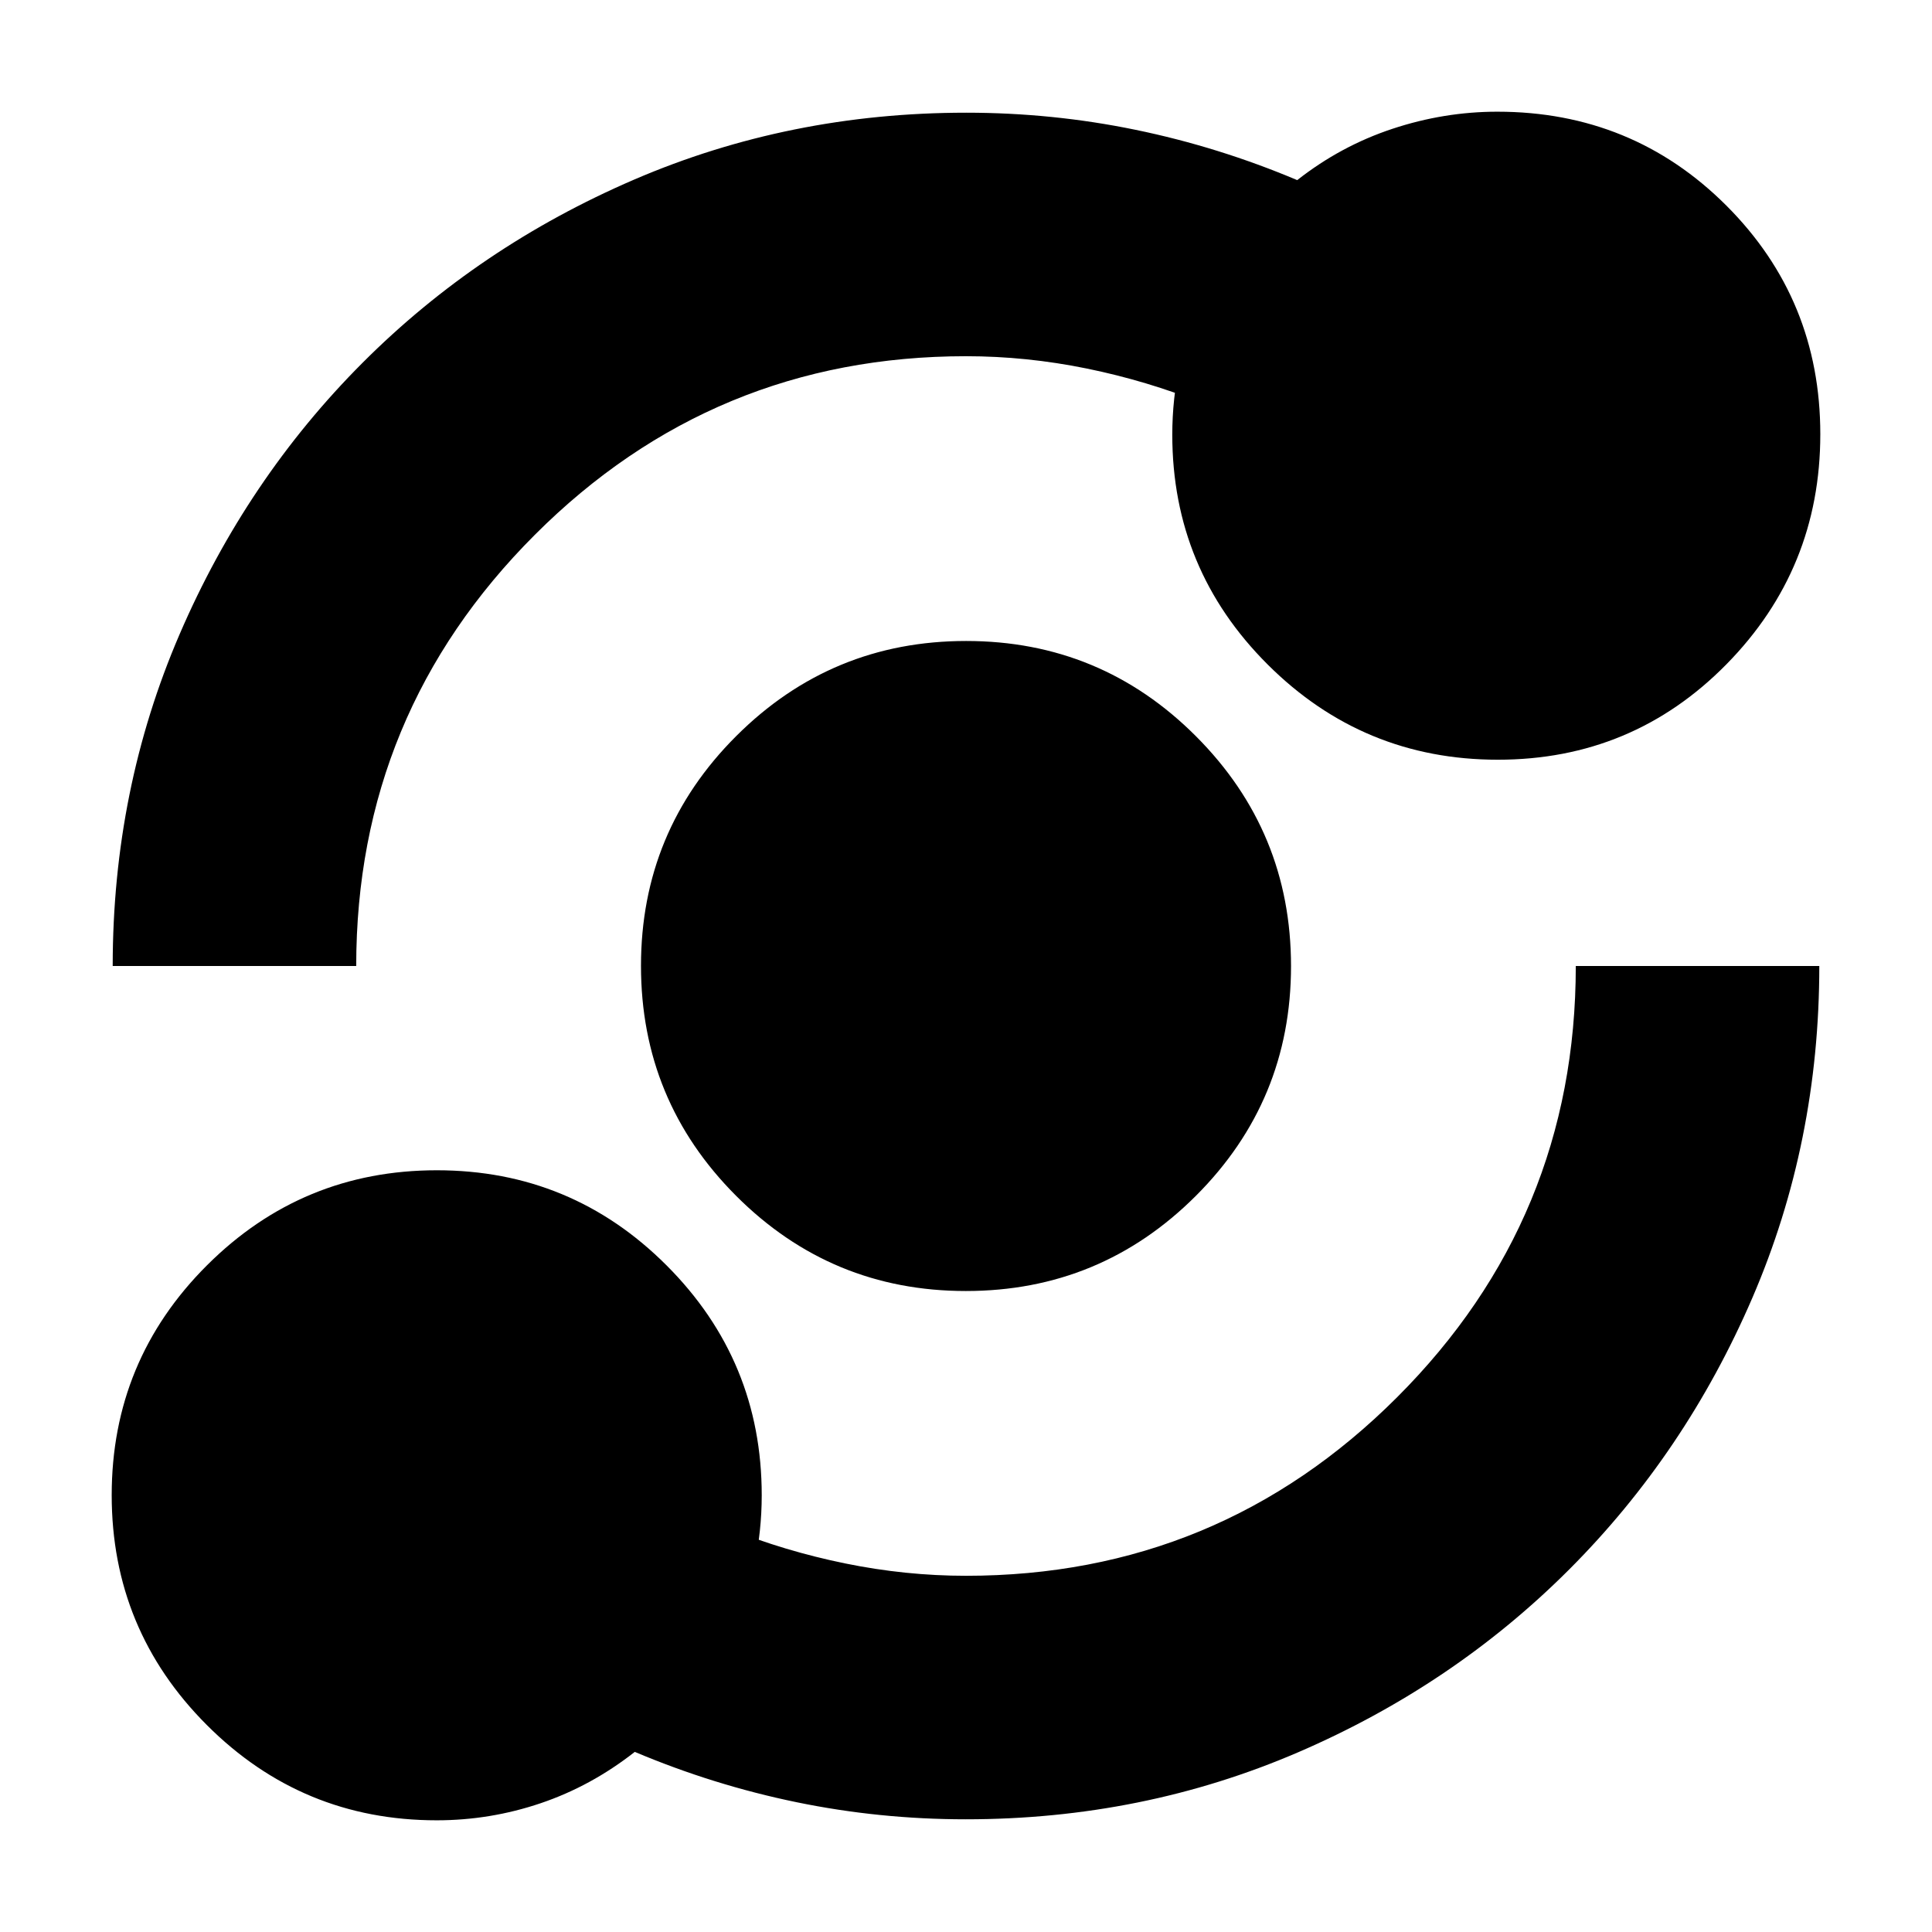 <svg xmlns="http://www.w3.org/2000/svg" height="24" viewBox="0 -960 960 960" width="24"><path d="M217-55.5q-66.91 0-114.2-47.32-47.3-47.31-47.3-114.25 0-66.93 47.32-114.18 47.31-47.25 114.25-47.25 66.93 0 114.18 47.3Q378.5-283.91 378.5-217q0 17.83-3.75 35.16Q371-164.5 363-148l-1-52.5q28 11.25 58 17.37 30 6.13 60 6.13 125.5 0 214.25-88.75T783-480h121q0 87.71-33.25 164.86Q837.5-238 779.84-180.26q-57.65 57.73-134.9 91Q567.7-56 479.88-56q-42.85 0-84.11-8.5-41.27-8.5-80.35-25-21.64 17-46.73 25.5-25.1 8.5-51.69 8.5Zm262.93-263q-66.93 0-114.18-47.32-47.25-47.31-47.25-114.25 0-66.93 47.32-114.18 47.31-47.25 114.25-47.25 66.93 0 114.18 47.32 47.25 47.31 47.25 114.25 0 66.93-47.32 114.18-47.31 47.25-114.25 47.25ZM56-480q0-87.71 33.25-164.86Q122.5-722 180.16-779.74q57.65-57.73 134.9-91Q392.3-904 480.12-904q42.85 0 84.11 8.5 41.27 8.5 80.35 25 21.64-17 47.32-25.5t52.1-8.5q67.14 0 113.82 46.65 46.68 46.66 46.68 113.59 0 66.94-46.65 114.35-46.66 47.41-113.59 47.41-66.94 0-114.35-47.3Q582.5-677.09 582.5-744q0-17.83 3.75-35.16Q590-796.5 598-813v53.5q-28-11.25-58-17.38-30-6.12-60-6.12-125.5 0-214.25 88.75T177-480H56Z"/></svg>